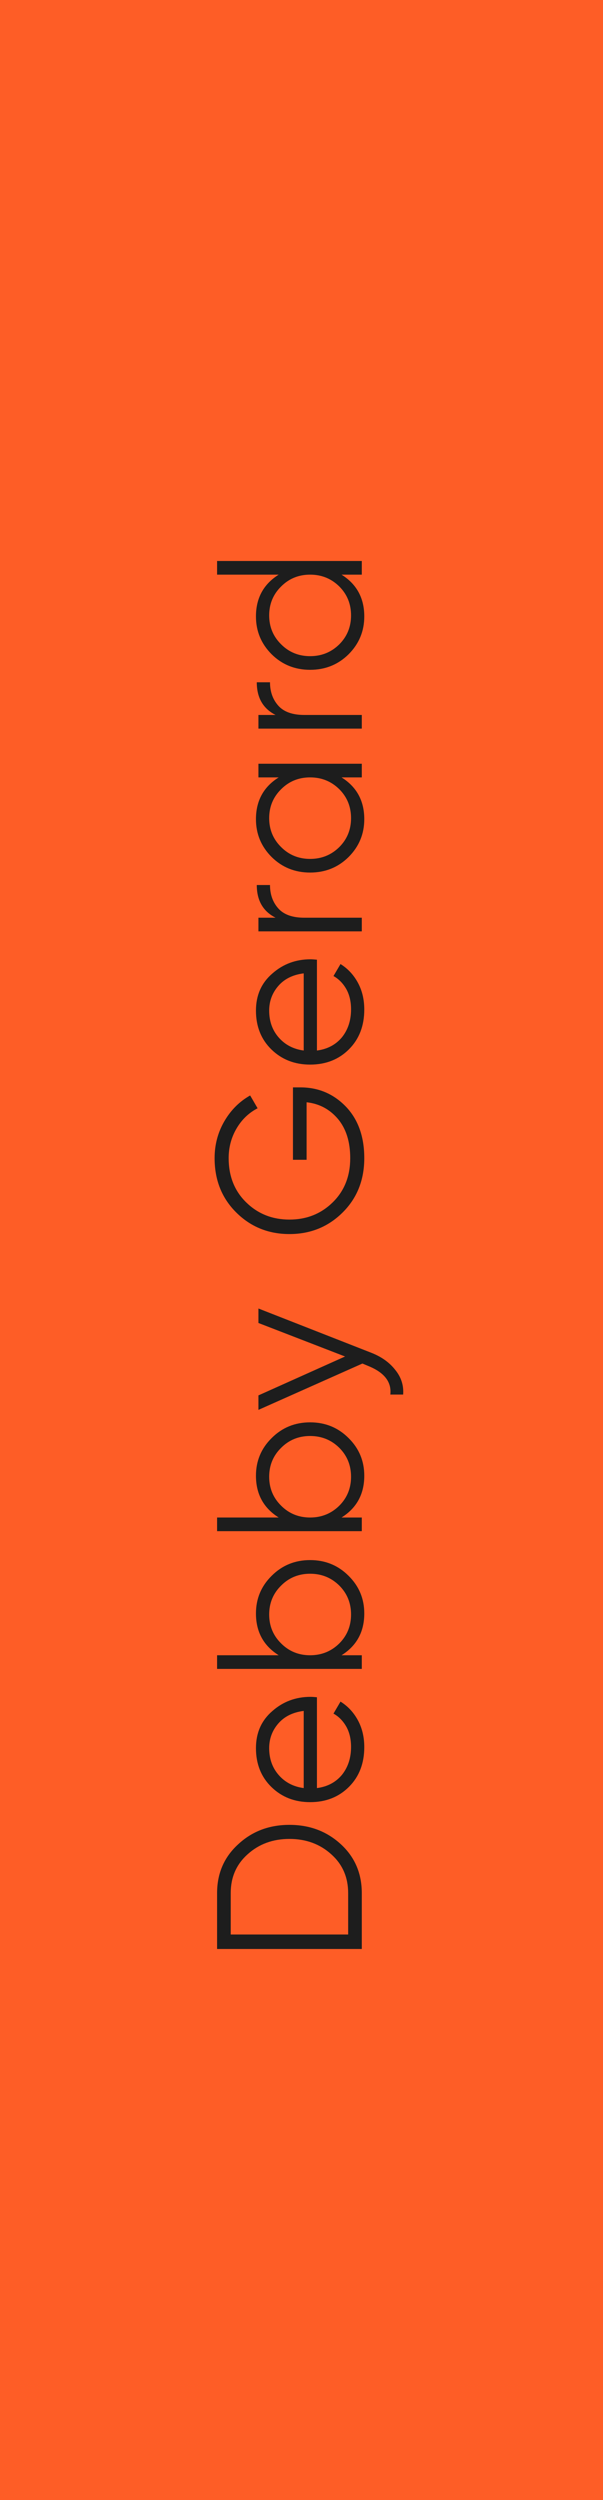 <svg width="70" height="290" viewBox="0 0 70 290" fill="none" xmlns="http://www.w3.org/2000/svg">
<rect x="70" y="290" width="70" height="290" transform="rotate(180 70 290)" fill="#FE5D26"/>
<path d="M25.2 219.6C25.2 217.312 26.016 215.424 27.648 213.936C29.264 212.432 31.248 211.68 33.6 211.68C35.952 211.68 37.944 212.432 39.576 213.936C41.192 215.424 42 217.312 42 219.6V226.08H25.2V219.6ZM40.416 219.6C40.416 217.76 39.76 216.256 38.448 215.088C37.136 213.904 35.52 213.312 33.6 213.312C31.68 213.312 30.064 213.904 28.752 215.088C27.44 216.256 26.784 217.76 26.784 219.6V224.4H40.416V219.6ZM29.712 202.783C29.712 201.007 30.344 199.575 31.608 198.487C32.856 197.383 34.336 196.831 36.048 196.831C36.224 196.831 36.472 196.847 36.792 196.879L36.792 207.415C38.008 207.255 38.976 206.743 39.696 205.879C40.4 204.999 40.752 203.919 40.752 202.639C40.752 201.727 40.568 200.943 40.2 200.287C39.816 199.615 39.32 199.111 38.712 198.775L39.528 197.383C40.376 197.911 41.048 198.631 41.544 199.543C42.04 200.455 42.288 201.495 42.288 202.663C42.288 204.551 41.696 206.087 40.512 207.271C39.328 208.455 37.824 209.047 36 209.047C34.208 209.047 32.712 208.463 31.512 207.295C30.312 206.127 29.712 204.623 29.712 202.783ZM31.248 202.783C31.248 204.031 31.624 205.079 32.376 205.927C33.112 206.759 34.072 207.255 35.256 207.415L35.256 198.463C33.992 198.623 33.008 199.111 32.304 199.927C31.6 200.743 31.248 201.695 31.248 202.783ZM29.712 187.159C29.712 185.447 30.32 183.991 31.536 182.791C32.752 181.575 34.24 180.967 36 180.967C37.76 180.967 39.248 181.575 40.464 182.791C41.68 183.991 42.288 185.447 42.288 187.159C42.288 189.287 41.408 190.903 39.648 192.007H42V193.591H25.2V192.007H32.352C30.592 190.903 29.712 189.287 29.712 187.159ZM39.384 190.639C40.296 189.727 40.752 188.607 40.752 187.279C40.752 185.951 40.296 184.831 39.384 183.919C38.456 183.007 37.328 182.551 36 182.551C34.672 182.551 33.552 183.007 32.64 183.919C31.712 184.831 31.248 185.951 31.248 187.279C31.248 188.607 31.712 189.727 32.64 190.639C33.552 191.551 34.672 192.007 36 192.007C37.328 192.007 38.456 191.551 39.384 190.639ZM29.712 171.181C29.712 169.469 30.32 168.013 31.536 166.813C32.752 165.597 34.24 164.989 36 164.989C37.76 164.989 39.248 165.597 40.464 166.813C41.68 168.013 42.288 169.469 42.288 171.181C42.288 173.309 41.408 174.925 39.648 176.029H42V177.613H25.2V176.029H32.352C30.592 174.925 29.712 173.309 29.712 171.181ZM39.384 174.661C40.296 173.749 40.752 172.629 40.752 171.301C40.752 169.973 40.296 168.853 39.384 167.941C38.456 167.029 37.328 166.573 36 166.573C34.672 166.573 33.552 167.029 32.64 167.941C31.712 168.853 31.248 169.973 31.248 171.301C31.248 172.629 31.712 173.749 32.64 174.661C33.552 175.573 34.672 176.029 36 176.029C37.328 176.029 38.456 175.573 39.384 174.661ZM30 153.464V151.784L43.104 156.92C44.288 157.384 45.216 158.048 45.888 158.912C46.576 159.76 46.88 160.712 46.8 161.768H45.312C45.472 160.328 44.64 159.232 42.816 158.48L42.072 158.168L30 163.544V161.864L40.056 157.352L30 153.464ZM34.008 126.134H34.872C36.952 126.134 38.712 126.878 40.152 128.366C41.576 129.854 42.288 131.846 42.288 134.342C42.288 136.886 41.448 138.99 39.768 140.654C38.088 142.318 36.032 143.15 33.6 143.15C31.168 143.15 29.112 142.318 27.432 140.654C25.752 138.99 24.912 136.886 24.912 134.342C24.912 132.79 25.288 131.366 26.04 130.07C26.792 128.774 27.792 127.774 29.04 127.07L29.904 128.558C28.88 129.086 28.064 129.87 27.456 130.91C26.848 131.95 26.544 133.094 26.544 134.342C26.544 136.438 27.224 138.15 28.584 139.478C29.944 140.806 31.616 141.47 33.6 141.47C35.584 141.47 37.256 140.806 38.616 139.478C39.976 138.15 40.656 136.438 40.656 134.342C40.656 132.454 40.184 130.942 39.24 129.806C38.28 128.67 37.064 128.022 35.592 127.862L35.592 134.534H34.008V126.134ZM29.712 117.228C29.712 115.452 30.344 114.02 31.608 112.932C32.856 111.828 34.336 111.276 36.048 111.276C36.224 111.276 36.472 111.292 36.792 111.324L36.792 121.86C38.008 121.7 38.976 121.188 39.696 120.324C40.4 119.444 40.752 118.364 40.752 117.084C40.752 116.172 40.568 115.388 40.2 114.732C39.816 114.06 39.32 113.556 38.712 113.22L39.528 111.828C40.376 112.356 41.048 113.076 41.544 113.988C42.04 114.9 42.288 115.94 42.288 117.108C42.288 118.996 41.696 120.532 40.512 121.716C39.328 122.9 37.824 123.492 36 123.492C34.208 123.492 32.712 122.908 31.512 121.74C30.312 120.572 29.712 119.068 29.712 117.228ZM31.248 117.228C31.248 118.476 31.624 119.524 32.376 120.372C33.112 121.204 34.072 121.7 35.256 121.86L35.256 112.908C33.992 113.068 33.008 113.556 32.304 114.372C31.6 115.188 31.248 116.14 31.248 117.228ZM31.992 106.453C30.536 105.717 29.808 104.453 29.808 102.661H31.344C31.344 103.749 31.664 104.653 32.304 105.373C32.944 106.093 33.952 106.453 35.328 106.453H42V108.037H30V106.453H31.992ZM30 90.176V88.592H42V90.176H39.648C41.408 91.28 42.288 92.896 42.288 95.024C42.288 96.736 41.68 98.2 40.464 99.416C39.248 100.616 37.76 101.216 36 101.216C34.24 101.216 32.752 100.616 31.536 99.416C30.32 98.2 29.712 96.736 29.712 95.024C29.712 92.896 30.592 91.28 32.352 90.176H30ZM39.384 98.264C40.296 97.352 40.752 96.232 40.752 94.904C40.752 93.576 40.296 92.456 39.384 91.544C38.456 90.632 37.328 90.176 36 90.176C34.672 90.176 33.552 90.632 32.64 91.544C31.712 92.456 31.248 93.576 31.248 94.904C31.248 96.232 31.712 97.352 32.64 98.264C33.552 99.176 34.672 99.632 36 99.632C37.328 99.632 38.456 99.176 39.384 98.264ZM31.992 82.934C30.536 82.198 29.808 80.934 29.808 79.142H31.344C31.344 80.23 31.664 81.134 32.304 81.854C32.944 82.574 33.952 82.934 35.328 82.934H42V84.518H30V82.934H31.992ZM25.2 66.658V65.074H42L42 66.658H39.648C41.408 67.762 42.288 69.378 42.288 71.506C42.288 73.218 41.68 74.682 40.464 75.898C39.248 77.098 37.76 77.698 36 77.698C34.24 77.698 32.752 77.098 31.536 75.898C30.32 74.682 29.712 73.218 29.712 71.506C29.712 69.378 30.592 67.762 32.352 66.658H25.2ZM39.384 74.746C40.296 73.834 40.752 72.714 40.752 71.386C40.752 70.058 40.296 68.938 39.384 68.026C38.456 67.114 37.328 66.658 36 66.658C34.672 66.658 33.552 67.114 32.64 68.026C31.712 68.938 31.248 70.058 31.248 71.386C31.248 72.714 31.712 73.834 32.64 74.746C33.552 75.658 34.672 76.114 36 76.114C37.328 76.114 38.456 75.658 39.384 74.746Z" fill="#1D1D1D"/>
</svg>
